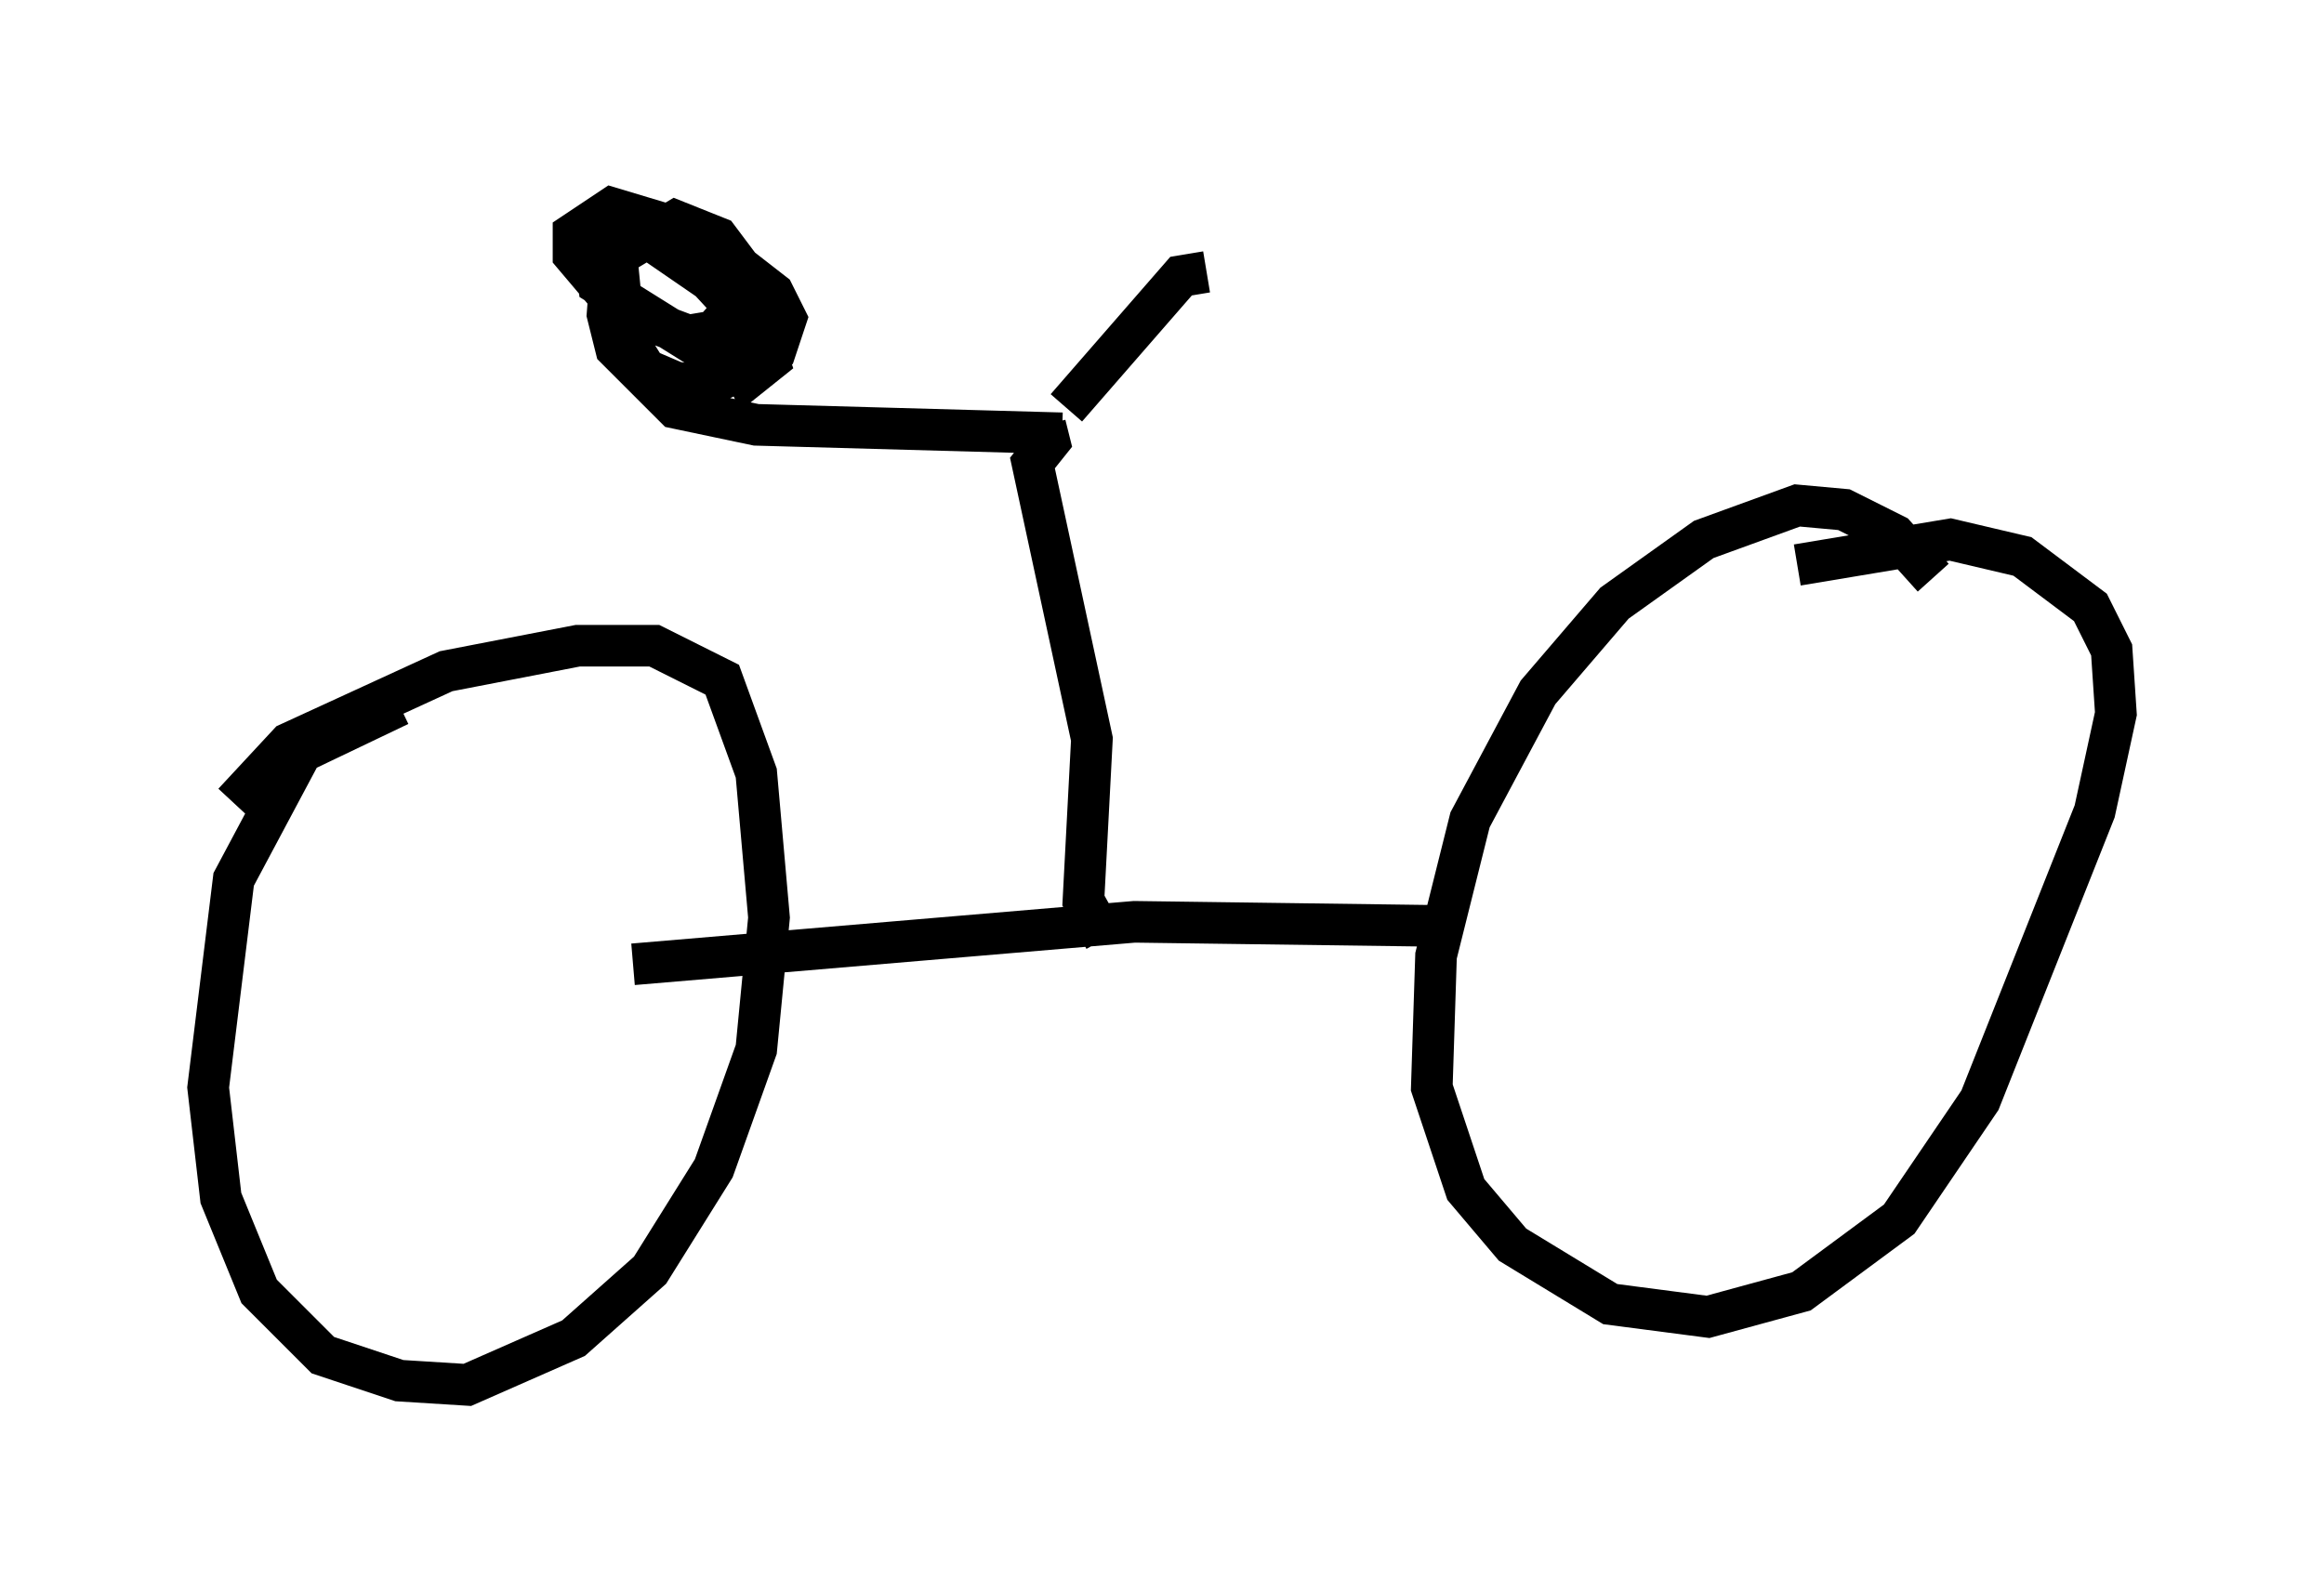 <?xml version="1.0" encoding="utf-8" ?>
<svg baseProfile="full" height="38.277" version="1.1" width="55.836" xmlns="http://www.w3.org/2000/svg" xmlns:ev="http://www.w3.org/2001/xml-events" xmlns:xlink="http://www.w3.org/1999/xlink"><defs /><rect fill="white" height="38.277" width="55.836" x="0" y="0" /><path d="M47.978, 16.638 m-1.531, -2.756 l-0.919, -1.021 -1.225, -0.613 l-1.123, -0.102 -2.246, 0.817 l-2.144, 1.531 -1.838, 2.144 l-1.633, 3.063 -0.817, 3.267 l-0.102, 3.165 0.817, 2.45 l1.123, 1.327 2.348, 1.429 l2.348, 0.306 2.246, -0.613 l2.348, -1.735 1.94, -2.858 l2.756, -6.942 0.51, -2.348 l-0.102, -1.531 -0.51, -1.021 l-1.633, -1.225 -1.735, -0.408 l-3.675, 0.613 m-33.586, 3.369 l-2.348, 1.123 -1.633, 3.063 l-0.613, 5.002 0.306, 2.654 l0.919, 2.246 1.531, 1.531 l1.838, 0.613 1.633, 0.102 l2.552, -1.123 1.838, -1.633 l1.531, -2.45 1.021, -2.858 l0.306, -3.165 -0.306, -3.471 l-0.817, -2.246 -1.633, -0.817 l-1.838, 0.0 -3.165, 0.613 l-3.777, 1.735 -1.327, 1.429 m9.596, 3.879 l12.046, -1.021 7.554, 0.102 m-8.269, 0.306 l-0.51, -0.919 0.204, -3.879 l-1.429, -6.635 0.408, -0.51 l-0.102, -0.408 m0.408, 0.204 l-7.35, -0.204 -1.94, -0.408 l-1.429, -1.429 -0.204, -0.817 l0.102, -1.327 1.531, -0.919 l1.021, 0.408 0.613, 0.817 l0.102, 0.51 -0.817, 0.919 l-0.613, 0.102 -1.633, -0.613 l-1.123, -1.327 0.0, -0.51 l0.919, -0.613 2.042, 0.613 l1.838, 1.429 0.306, 0.613 l-0.204, 0.613 -1.838, 0.102 l-2.45, -1.531 -0.102, -0.919 l0.51, -0.306 1.429, 0.306 l1.633, 1.633 0.204, 1.225 l-1.123, 0.51 -0.715, -0.102 l-0.715, -0.306 -0.51, -0.817 l-0.204, -2.042 0.613, -0.408 l1.633, 1.123 1.225, 1.327 l0.204, 0.613 -0.51, 0.408 l-0.102, -0.204 m7.758, 0.919 l2.756, -3.165 0.613, -0.102 " fill="none" stroke="black" stroke-width="1" /></svg>